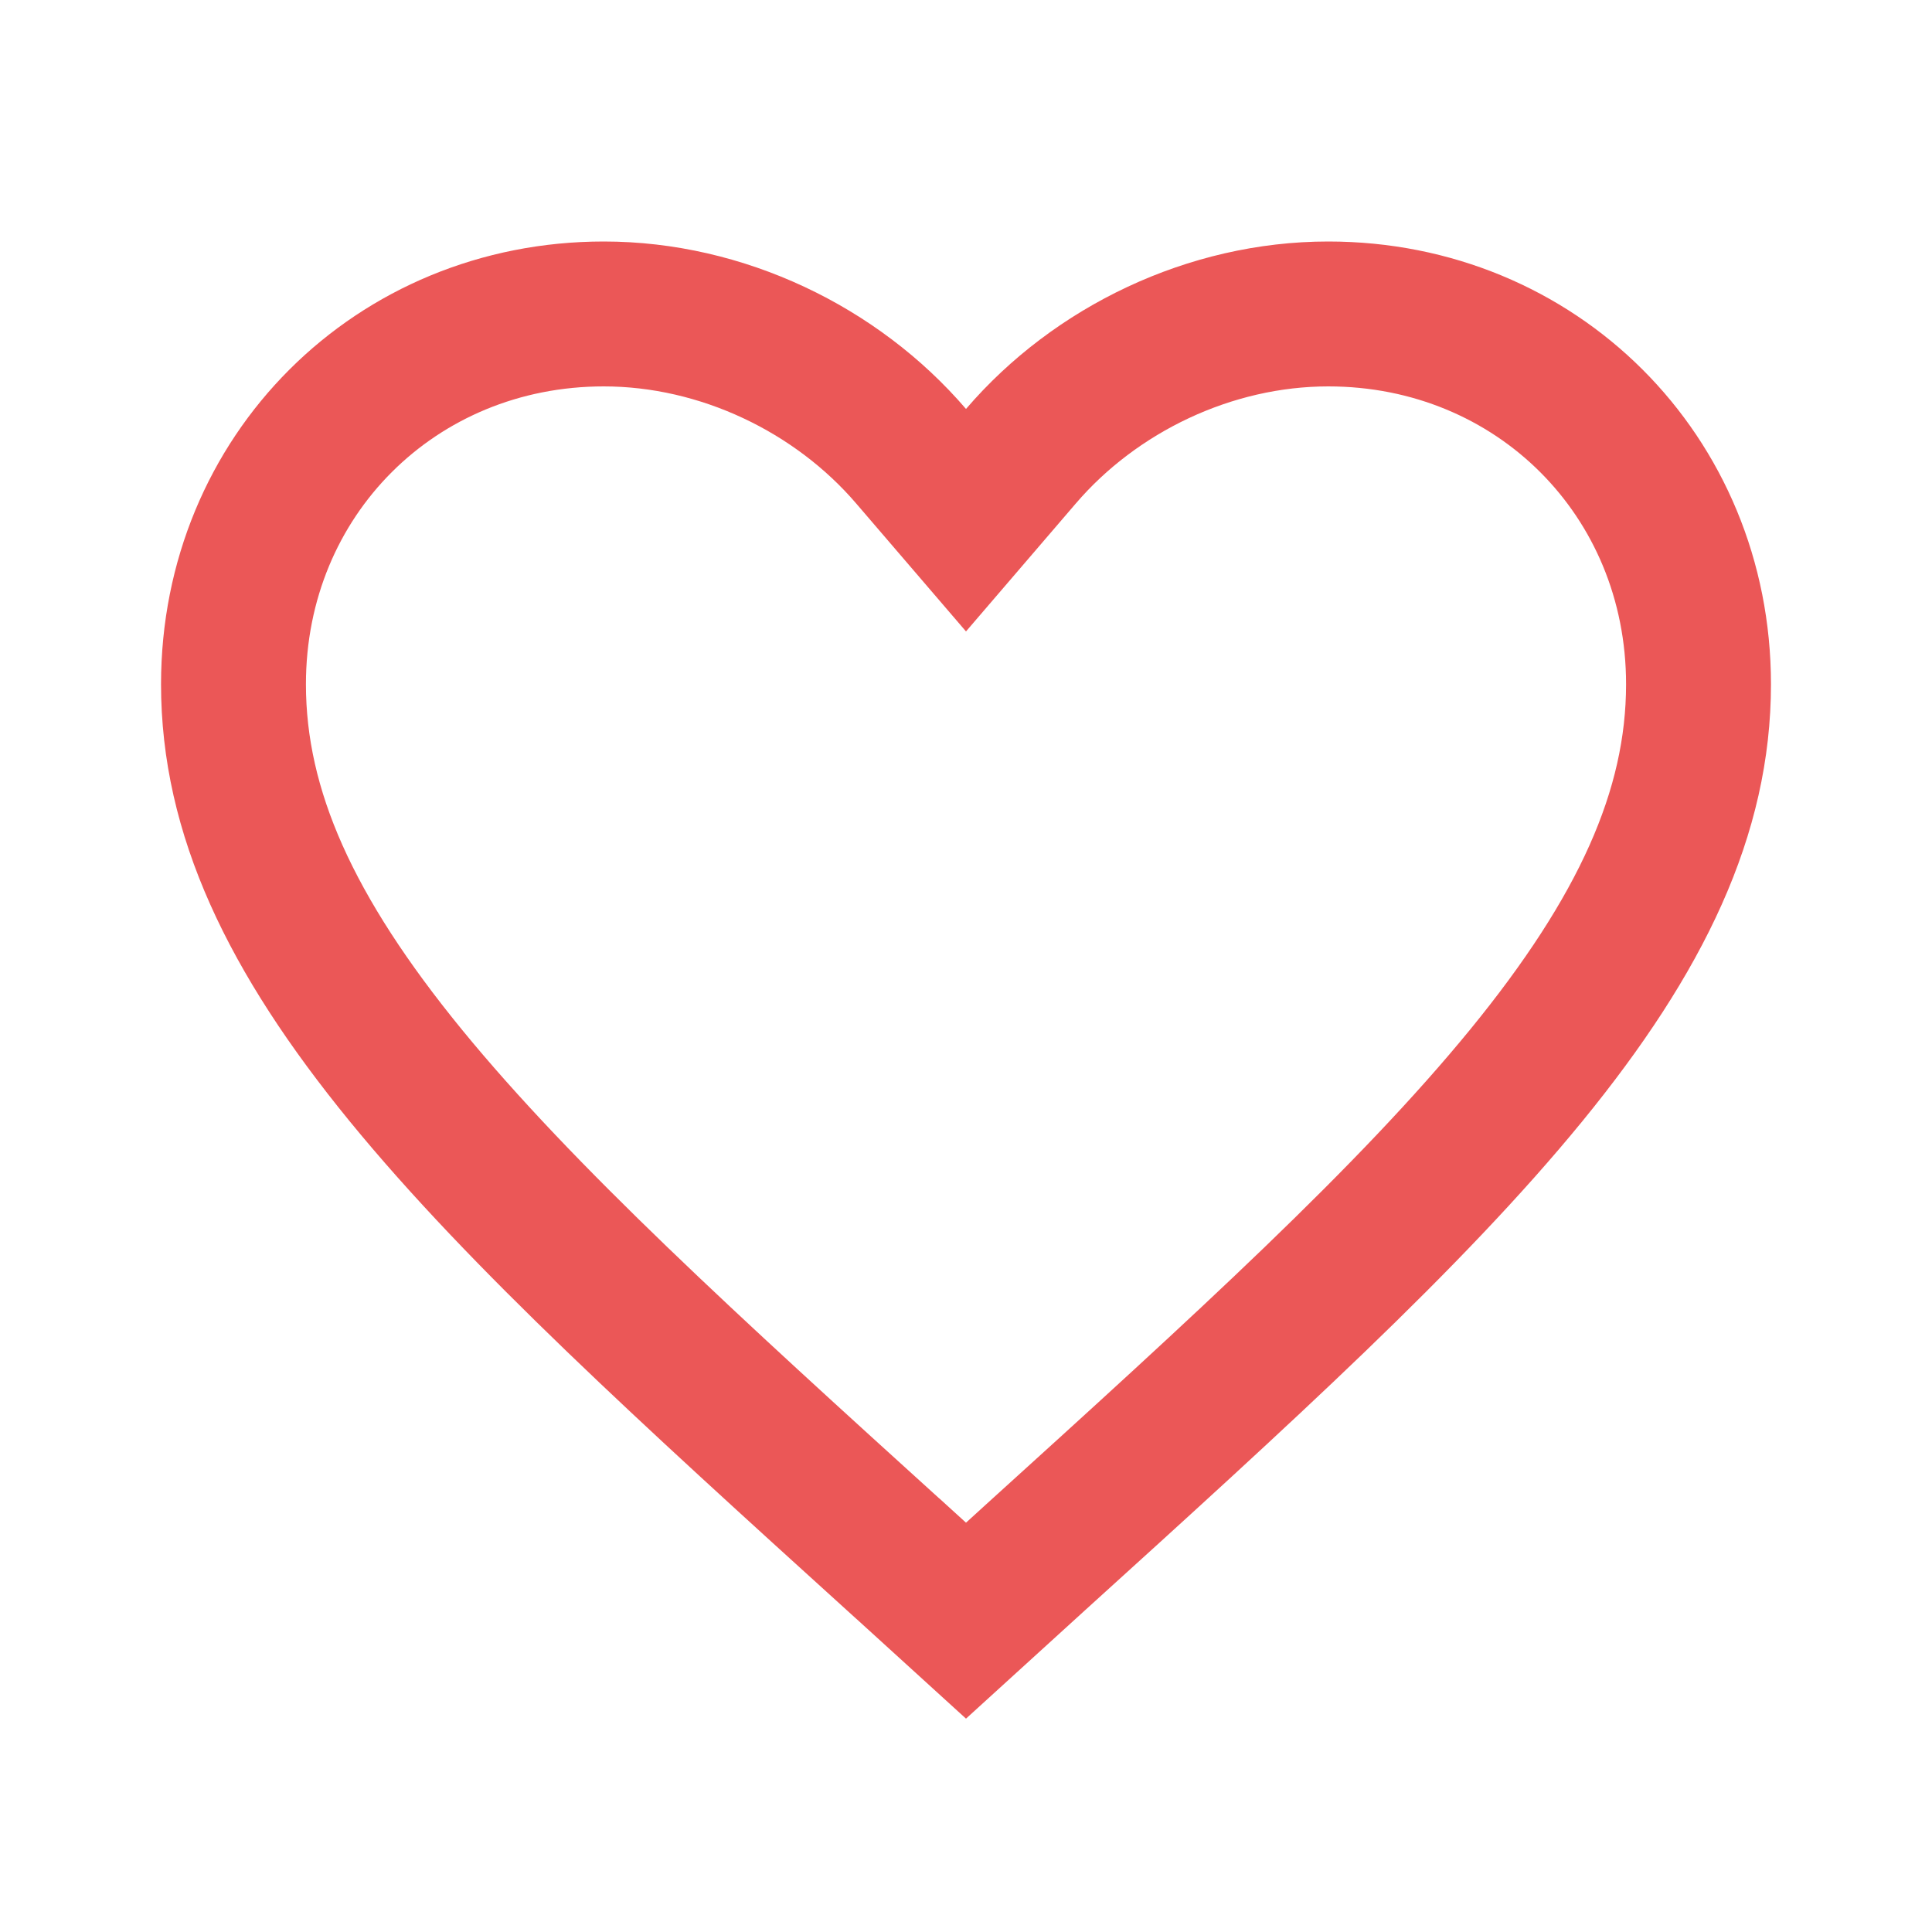 <svg width="20" height="20" viewBox="0 0 20 20" fill="none" xmlns="http://www.w3.org/2000/svg">
<path d="M9.297 16.137L9.295 16.136C7.135 14.177 5.402 12.602 4.2 11.132C3.007 9.672 2.417 8.408 2.417 7.083C2.417 4.923 4.097 3.25 6.25 3.25C7.473 3.25 8.66 3.823 9.431 4.722L10 5.385L10.569 4.722C11.34 3.823 12.527 3.25 13.75 3.25C15.903 3.25 17.583 4.923 17.583 7.083C17.583 8.408 16.993 9.672 15.8 11.132C14.598 12.602 12.865 14.177 10.704 16.136L10.703 16.137L10 16.777L9.297 16.137Z" stroke="#EB5757" stroke-width="1.5"/>
</svg>
